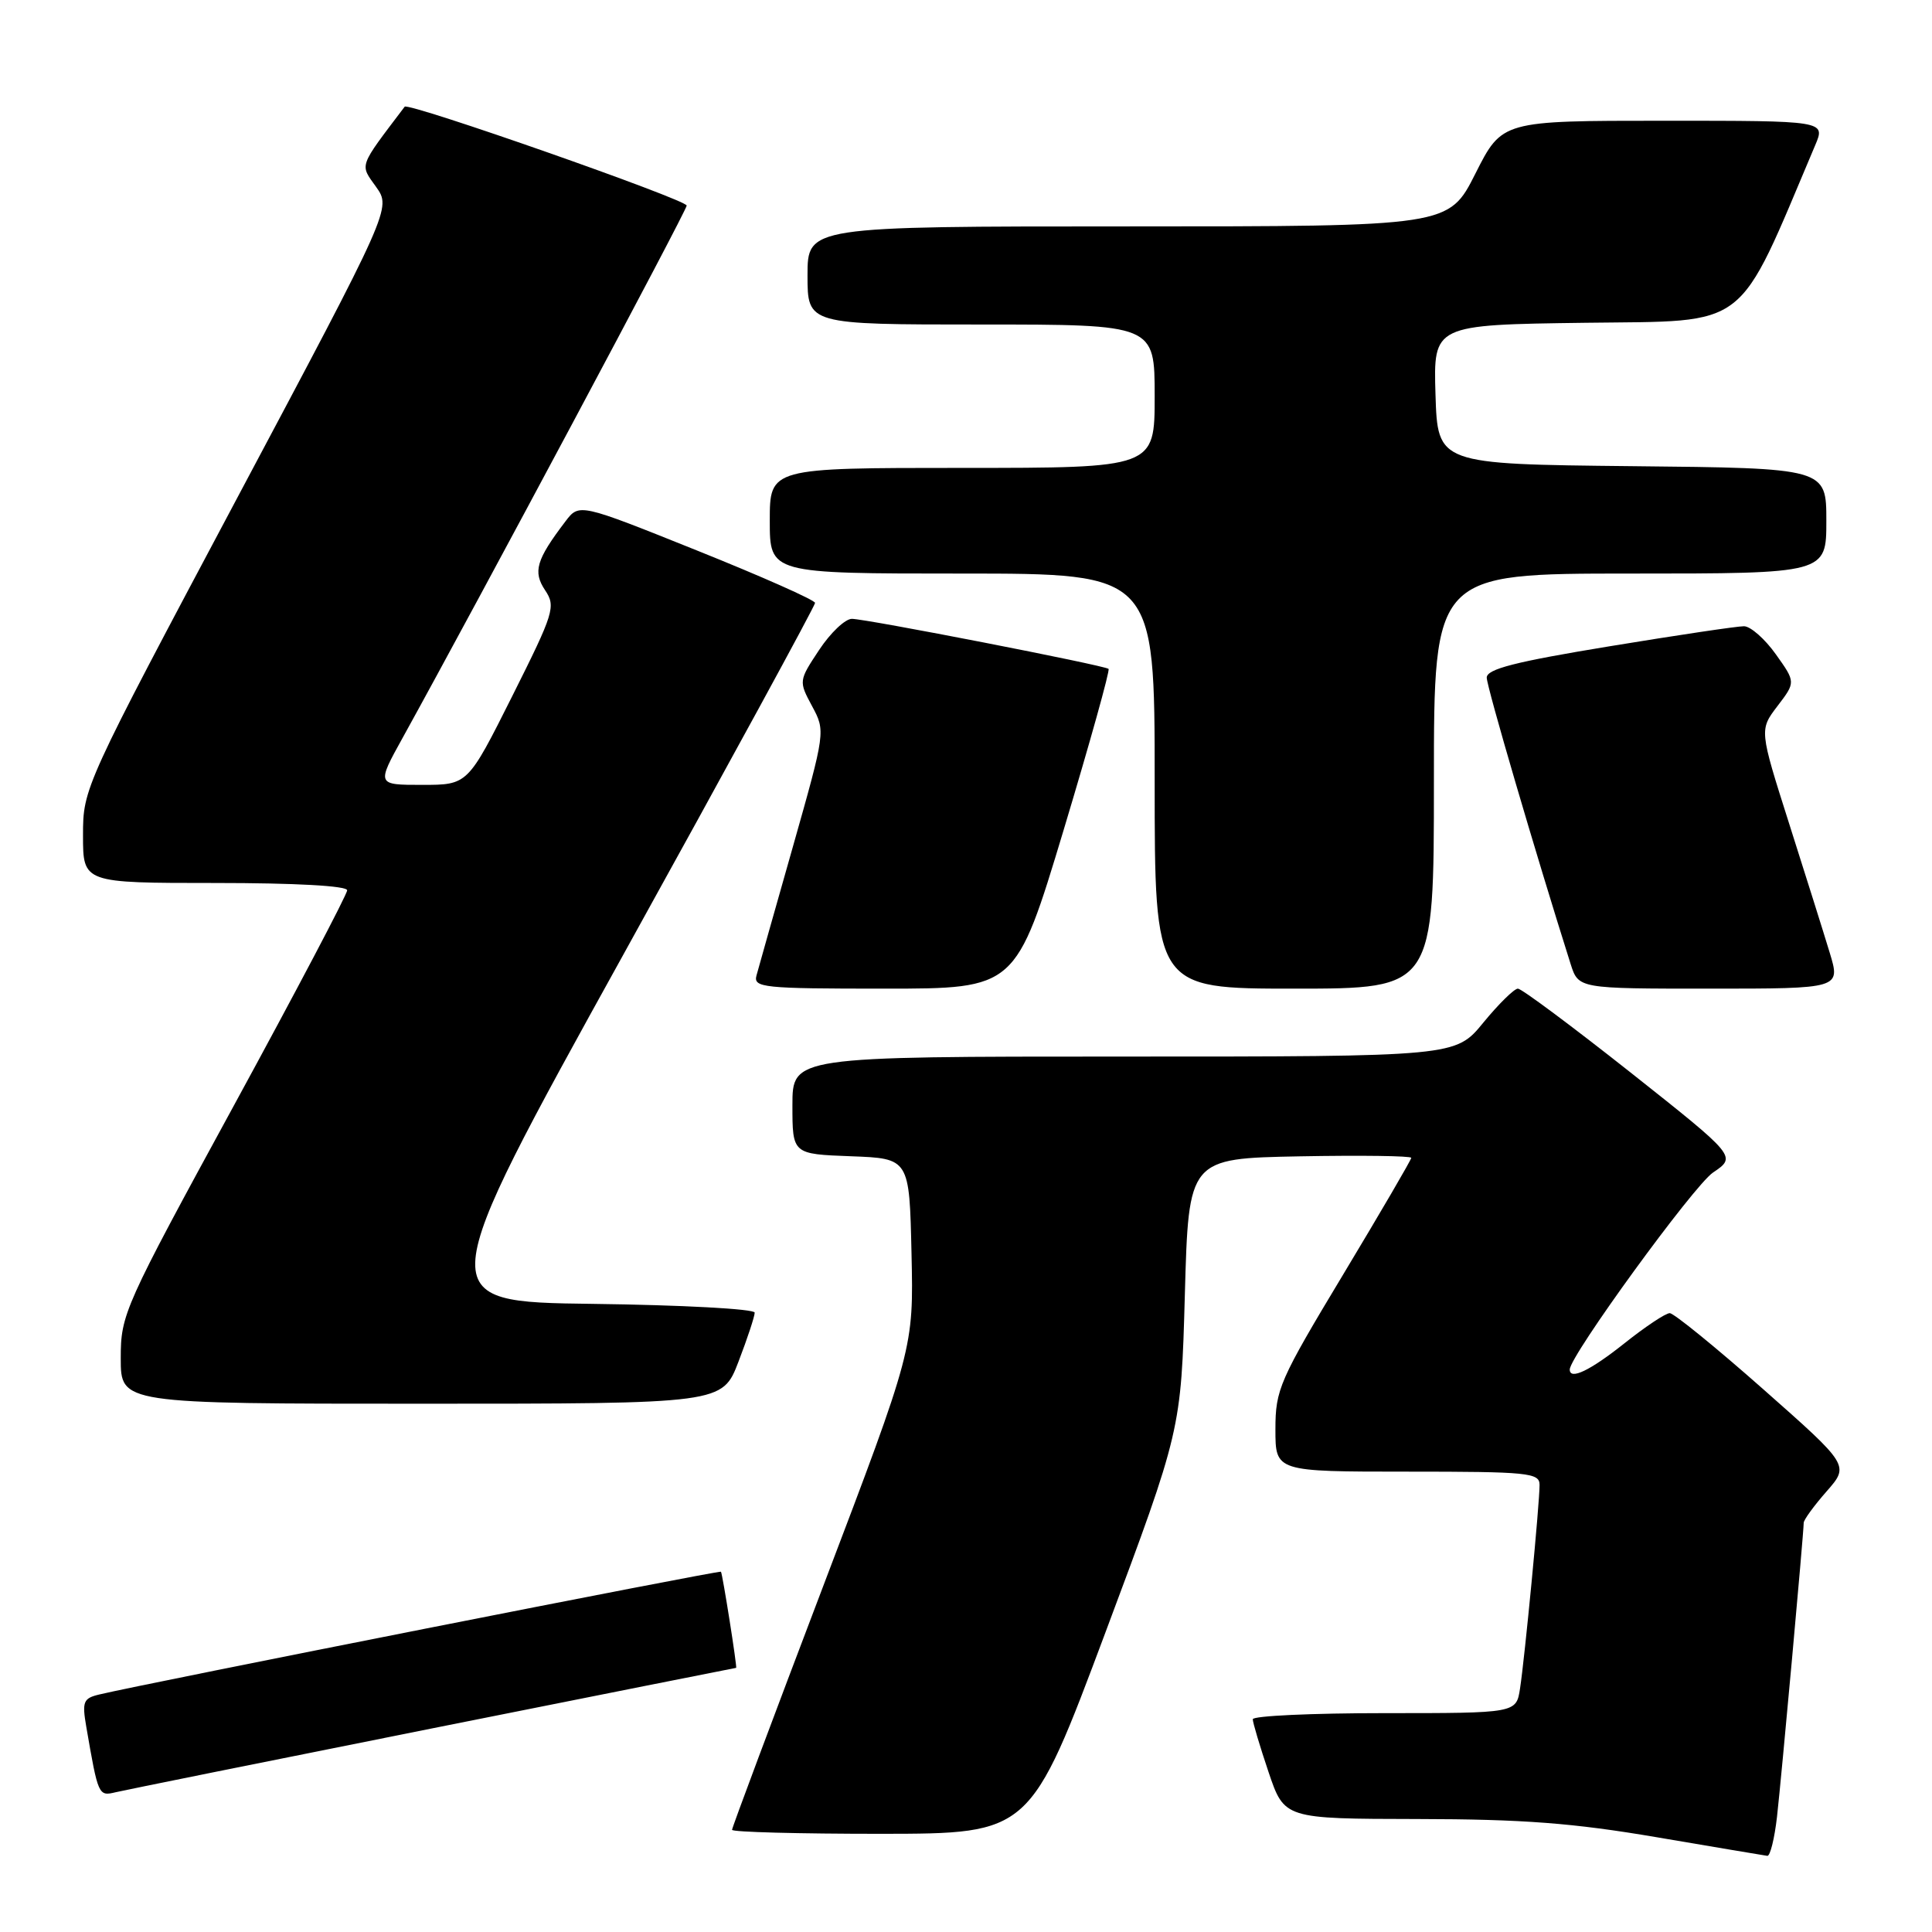 <?xml version="1.0" encoding="UTF-8" standalone="no"?>
<!DOCTYPE svg PUBLIC "-//W3C//DTD SVG 1.1//EN" "http://www.w3.org/Graphics/SVG/1.1/DTD/svg11.dtd" >
<svg xmlns="http://www.w3.org/2000/svg" xmlns:xlink="http://www.w3.org/1999/xlink" version="1.1" viewBox="0 0 256 256">
 <g >
 <path fill="currentColor"
d=" M 235.46 240.75 C 236.04 235.65 238.99 203.22 239.00 201.78 C 239.00 201.39 240.36 199.52 242.03 197.62 C 245.06 194.17 245.06 194.17 233.64 184.08 C 227.37 178.54 221.79 174.00 221.25 174.00 C 220.70 174.00 218.00 175.80 215.24 178.00 C 210.70 181.61 208.00 182.91 208.00 181.47 C 208.00 179.67 224.41 157.12 226.98 155.37 C 230.12 153.25 230.12 153.25 216.07 142.12 C 208.34 136.01 201.62 131.00 201.13 131.00 C 200.64 131.00 198.58 133.03 196.55 135.50 C 192.87 140.00 192.87 140.00 148.93 140.00 C 105.00 140.00 105.00 140.00 105.00 146.46 C 105.00 152.92 105.00 152.92 112.75 153.21 C 120.50 153.50 120.50 153.50 120.78 166.09 C 121.06 178.67 121.06 178.67 109.03 210.30 C 102.41 227.70 97.00 242.17 97.00 242.46 C 97.00 242.76 105.89 242.99 116.75 242.99 C 136.50 242.97 136.50 242.97 146.50 216.24 C 156.50 189.50 156.50 189.50 157.00 171.50 C 157.50 153.50 157.50 153.50 172.25 153.22 C 180.36 153.07 187.00 153.16 187.00 153.42 C 187.00 153.67 182.95 160.61 178.00 168.84 C 169.52 182.93 169.00 184.11 169.00 189.40 C 169.00 195.00 169.00 195.00 186.50 195.00 C 202.50 195.00 204.00 195.15 204.00 196.75 C 204.01 199.16 202.03 219.76 201.41 223.75 C 200.91 227.00 200.91 227.00 183.45 227.00 C 173.85 227.00 166.00 227.36 166.00 227.81 C 166.00 228.25 166.94 231.40 168.09 234.81 C 170.18 241.00 170.18 241.00 187.84 241.03 C 201.78 241.05 208.45 241.56 219.50 243.44 C 227.20 244.75 233.81 245.86 234.18 245.91 C 234.55 245.96 235.13 243.64 235.46 240.75 Z  M 57.46 228.98 C 79.45 224.59 97.48 221.00 97.54 221.00 C 97.71 221.00 95.74 208.54 95.53 208.26 C 95.37 208.04 19.00 223.12 13.15 224.53 C 11.04 225.03 10.86 225.48 11.43 228.79 C 13.01 237.95 13.04 238.03 15.33 237.48 C 16.52 237.20 35.48 233.37 57.46 228.98 Z  M 97.86 180.41 C 99.04 177.34 100.00 174.42 100.00 173.93 C 100.00 173.44 90.36 172.92 78.57 172.77 C 57.14 172.50 57.14 172.50 82.57 126.54 C 96.56 101.26 108.00 80.27 108.00 79.89 C 108.00 79.52 100.97 76.40 92.37 72.95 C 76.75 66.68 76.75 66.68 74.92 69.09 C 71.05 74.18 70.59 75.75 72.23 78.21 C 73.67 80.37 73.42 81.17 67.87 92.25 C 61.98 104.00 61.98 104.00 55.94 104.00 C 49.90 104.00 49.90 104.00 53.36 97.75 C 63.44 79.51 91.00 27.89 90.99 27.24 C 90.98 26.46 54.09 13.52 53.62 14.14 C 47.45 22.29 47.66 21.71 49.83 24.76 C 51.85 27.60 51.85 27.60 31.42 66.00 C 11.08 104.24 11.00 104.42 11.00 110.70 C 11.00 117.00 11.00 117.00 28.50 117.00 C 39.17 117.00 46.00 117.38 46.00 117.97 C 46.00 118.51 39.25 131.33 31.00 146.47 C 16.39 173.28 16.00 174.14 16.00 179.99 C 16.00 186.00 16.00 186.00 55.86 186.00 C 95.72 186.00 95.72 186.00 97.86 180.41 Z  M 140.94 109.97 C 144.42 98.40 147.10 88.80 146.89 88.63 C 146.30 88.15 114.74 82.00 112.88 82.00 C 111.99 82.00 110.04 83.85 108.54 86.12 C 105.83 90.21 105.83 90.26 107.60 93.56 C 109.39 96.88 109.38 96.95 105.06 112.20 C 102.67 120.61 100.50 128.29 100.24 129.25 C 99.80 130.87 101.08 131.00 117.19 131.00 C 134.60 131.00 134.60 131.00 140.94 109.97 Z  M 190.00 103.50 C 190.00 76.00 190.00 76.00 216.00 76.00 C 242.00 76.00 242.00 76.00 242.00 69.02 C 242.00 62.03 242.00 62.03 216.25 61.77 C 190.50 61.50 190.50 61.50 190.21 52.27 C 189.93 43.04 189.93 43.04 210.08 42.77 C 232.07 42.48 230.01 44.07 240.52 19.25 C 241.90 16.00 241.90 16.00 220.46 16.00 C 199.03 16.00 199.03 16.00 195.50 23.00 C 191.97 30.00 191.97 30.00 149.49 30.00 C 107.00 30.00 107.00 30.00 107.00 36.50 C 107.00 43.00 107.00 43.00 130.00 43.00 C 153.00 43.00 153.00 43.00 153.00 52.50 C 153.00 62.00 153.00 62.00 127.50 62.00 C 102.00 62.00 102.00 62.00 102.00 69.00 C 102.00 76.00 102.00 76.00 127.50 76.00 C 153.00 76.00 153.00 76.00 153.00 103.50 C 153.00 131.00 153.00 131.00 171.50 131.00 C 190.00 131.00 190.00 131.00 190.00 103.50 Z  M 242.45 126.25 C 241.66 123.64 239.23 115.92 237.06 109.10 C 233.12 96.71 233.12 96.71 235.53 93.55 C 237.94 90.39 237.94 90.39 235.31 86.70 C 233.86 84.66 231.96 82.99 231.09 82.98 C 230.22 82.97 222.19 84.17 213.25 85.64 C 200.76 87.69 197.00 88.65 197.00 89.79 C 197.00 90.99 203.47 113.06 208.12 127.75 C 209.16 131.00 209.16 131.00 226.52 131.00 C 243.89 131.00 243.89 131.00 242.45 126.25 Z "/>
</g>
</svg>